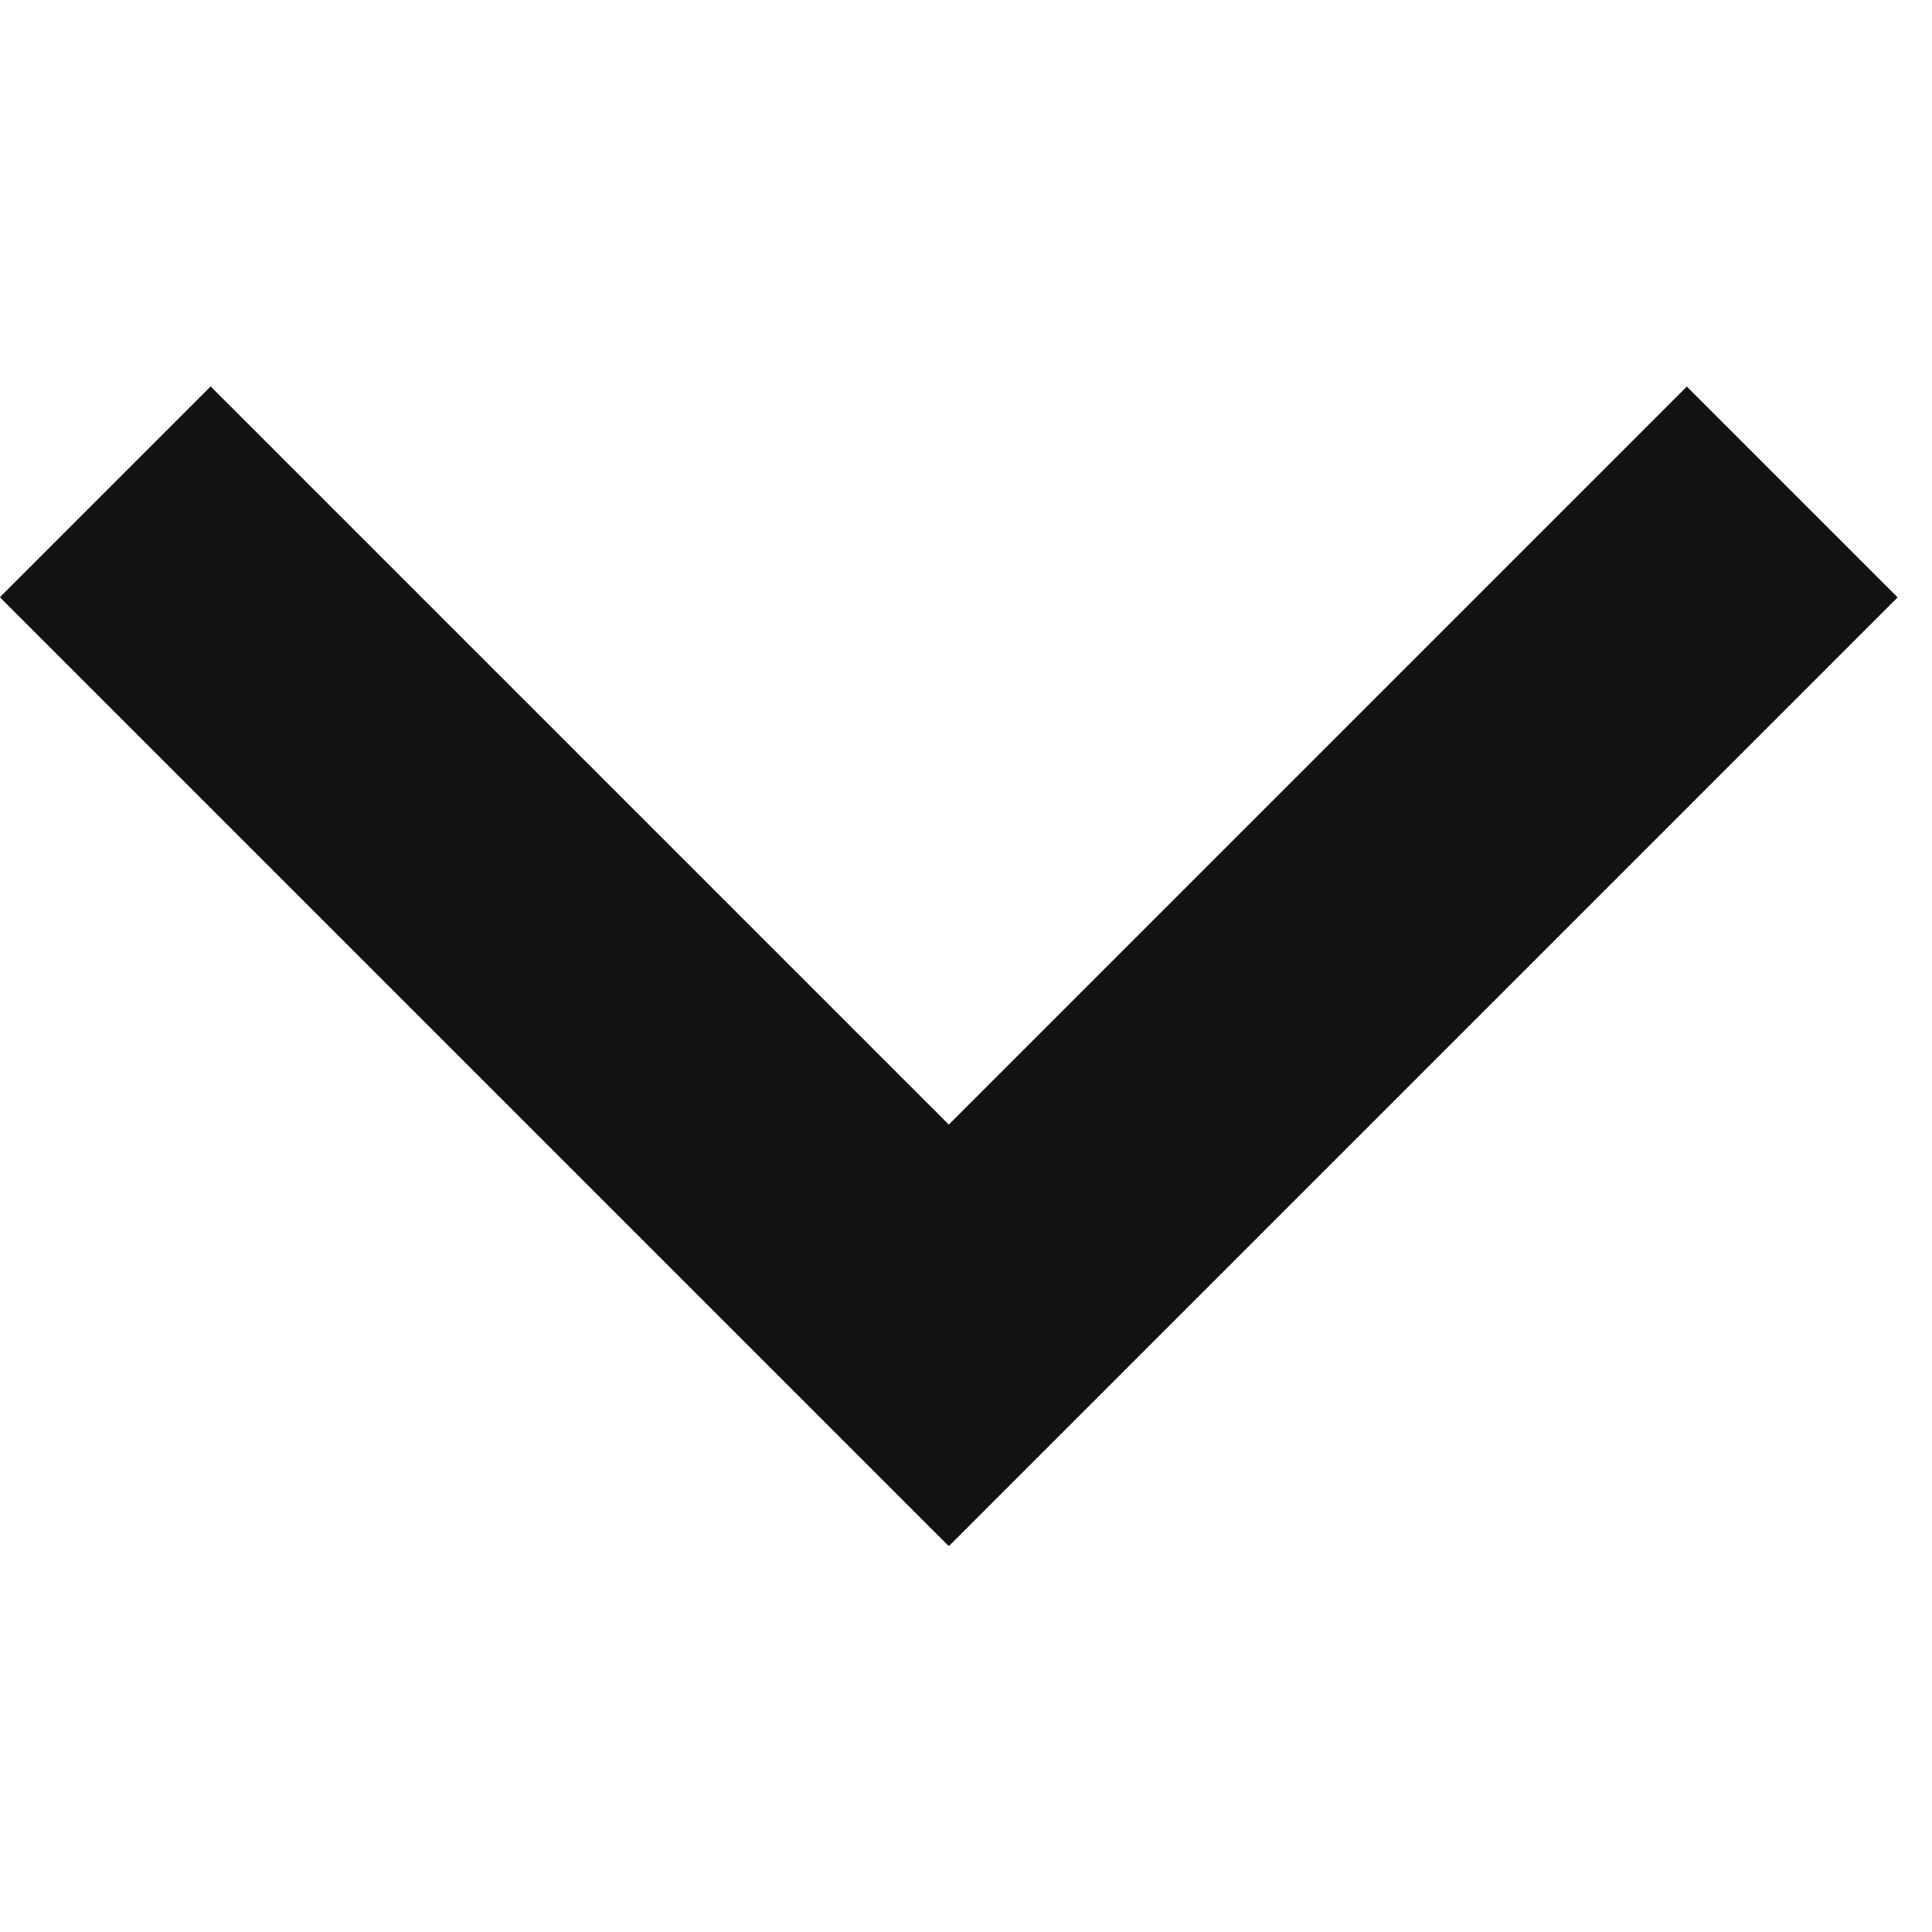 <svg width="14" height="14" viewBox="0 0 10 6" fill="#121212" xmlns="http://www.w3.org/2000/svg">
<rect x="9.822" y="1.092" width="6.942" height="1.543" transform="rotate(135 9.822 1.092)" fill="#121212"/>
<rect x="4.908" y="6" width="6.942" height="1.543" transform="rotate(-135 4.908 6)" fill="#121212"/>
</svg>
